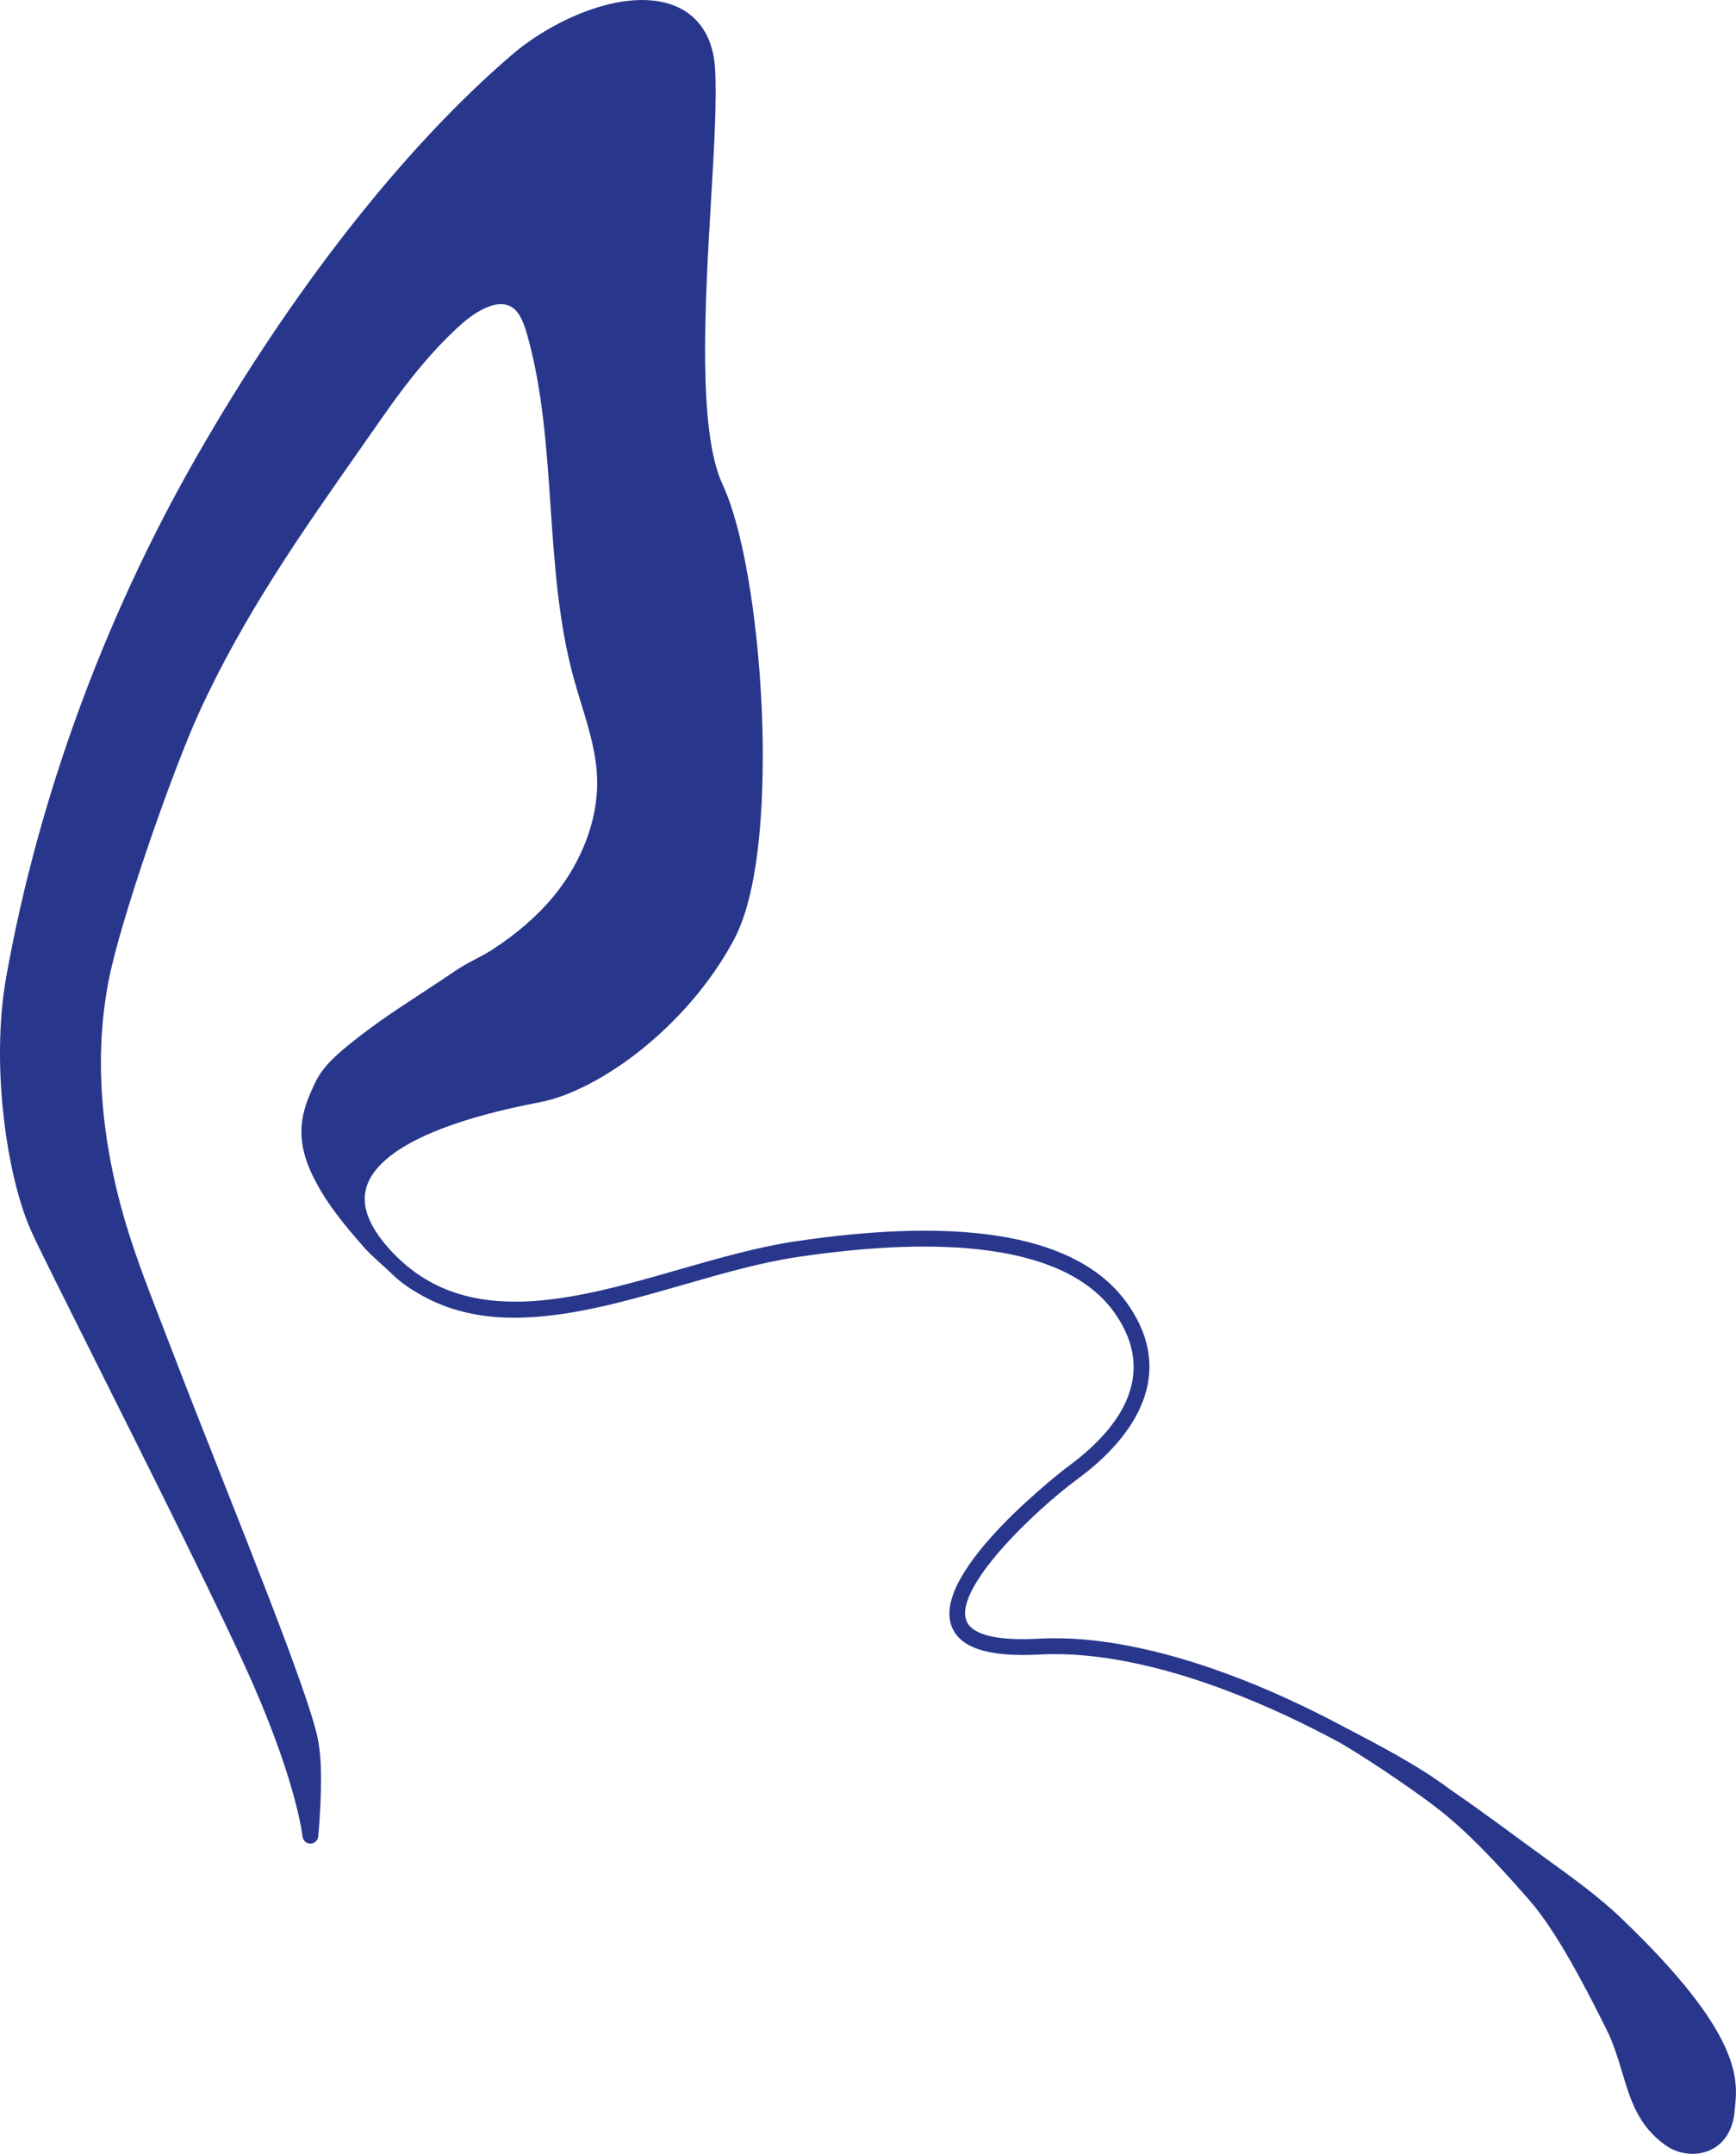 <?xml version="1.0" encoding="UTF-8"?><svg id="Layer_2" xmlns="http://www.w3.org/2000/svg" viewBox="0 0 550.07 682.26"><defs><style>.cls-1{fill:#28378c;}</style></defs><g id="final"><path class="cls-1" d="M513.75,607.65c-7.39-7.06-15.84-13.09-24.1-19.08-10.02-7.25-19.77-14.63-29.98-21.61-10.95-8.22-23.65-14.6-35.75-20.97-11.24-5.92-22.82-11.23-34.74-15.64-10.43-3.86-21.15-7.06-32.1-9.12-9.19-1.73-18.6-2.67-27.96-2.15-13.38,.73-21.32-1.28-22.95-5.83-3.73-10.4,21.63-34.73,35.38-44.84,6.18-4.55,14.52-11.92,19.11-21.21,5.68-11.48,4.53-23-3.42-34.24-15.04-21.29-50.52-27.92-105.46-19.71-11.76,1.76-24.37,5.38-36.57,8.88-33.14,9.52-67.41,19.35-90.87-5.45-1.75-1.85-3.26-3.69-4.5-5.46-4.23-6.09-5.3-11.46-3.28-16.42,3.08-7.54,15.03-18.11,54.52-25.66,18.65-3.57,46.77-23.85,61.54-51.61,9.96-18.73,9.44-57.22,8.75-72.89-1.32-29.98-6.17-57.88-12.36-71.05-8.01-17.05-5.63-57.49-3.72-89.99,1-16.96,1.86-31.61,1.31-41.56-.69-12.49-7.14-17.79-12.42-20.04-14.8-6.31-37.91,3.27-52.13,15.49-34.33,29.48-69.87,74.84-100.08,127.73C32.8,196.31,12.04,253.13,1.96,309.53c-5.04,28.2,.32,64,8.18,80.99,2.67,5.77,10.33,21.07,20.03,40.44,17.37,34.7,41.16,82.22,50.25,103.08,13.71,31.46,15.42,47.53,15.44,47.68,.12,1.28,1.2,2.26,2.49,2.26,1.29,0,2.37-.98,2.49-2.27,.06-.69,1.56-16.94,.52-26.32-.21-1.92-.53-4.41-1.1-6.61-1.01-3.91-2.29-7.76-3.41-11.07-3.58-10.59-7.51-20.88-11.9-32.27-4.55-11.79-9.26-23.71-13.82-35.25l-1.92-4.86c-5.26-13.3-10.69-27.06-15.99-40.9-.82-2.13-1.64-4.26-2.47-6.39-4.46-11.53-9.08-23.44-12.36-35.63-5.2-19.3-7.25-37.87-6.11-55.17,.36-5.47,1.05-10.89,2.04-16.12,3.78-19.83,20.59-67.51,28.59-85.03,14.23-31.17,32.4-57.04,51.63-84.44,2.33-3.32,4.68-6.66,7.03-10.04,8.74-12.52,16.54-21.69,24.53-28.84,2.52-2.26,11.18-9.31,16.59-5.11,2.25,1.75,3.45,5.16,4.42,8.6,4.84,17.25,6.11,35.98,7.34,54.1,1.22,18.01,2.49,36.64,7.23,54.09,.76,2.82,1.63,5.64,2.47,8.38,2.52,8.23,4.9,16,5.07,24.34,.25,12.47-4.84,25.93-13.96,36.92-5.12,6.16-11.66,11.83-19.46,16.84-1.62,1.04-3.32,1.94-5.13,2.89-2.07,1.09-4.21,2.23-6.24,3.6-3.39,2.3-7.03,4.72-11.81,7.84-7.14,4.66-14.09,9.28-20.67,14.56l-.35,.28c-4.08,3.27-9.16,7.35-11.73,12.84l-.57,1.21c-1.83,3.85-3.32,7.89-3.7,12.16-.47,5.35,.88,10.63,3.16,15.45,4.2,8.87,10.08,15.95,16.48,23.22,2.7,3.07,6.43,6.08,9.43,9,2.77,2.69,6.21,4.85,9.6,6.7,6.99,3.82,14.79,5.87,22.71,6.5s16.59-.12,24.74-1.53c8.69-1.5,17.24-3.73,25.72-6.1,3.06-.86,6.12-1.73,9.17-2.61,12.6-3.62,24.5-7.03,35.93-8.74,24.03-3.59,44.47-4.28,60.76-2.05,19.06,2.61,32.48,9.24,39.87,19.71,14.53,20.58,.1,37.76-14.58,48.54-.44,.32-43.44,32.95-37.13,50.56,2.52,7.03,11.66,10.01,27.93,9.13,9.29-.5,18.63,.48,27.74,2.25,10.87,2.11,21.51,5.37,31.85,9.28,11.87,4.49,23.39,9.88,34.57,15.86,6.07,3.25,23.1,14.49,32.1,21.49s17.91,16.3,29,29c8.54,9.78,17.61,27.3,24.26,40.62,2.33,4.67,3.73,9.32,5.08,13.82,2.61,8.71,5.07,16.94,13.71,23.1,2.54,1.82,5.6,2.75,8.6,2.75,1.96,0,3.9-.4,5.66-1.22,4.46-2.07,7.19-6.46,7.68-12.37,.03-.4,.07-.8,.12-1.23,.86-8.68,2.3-23.2-36.03-59.79Z"/></g></svg>